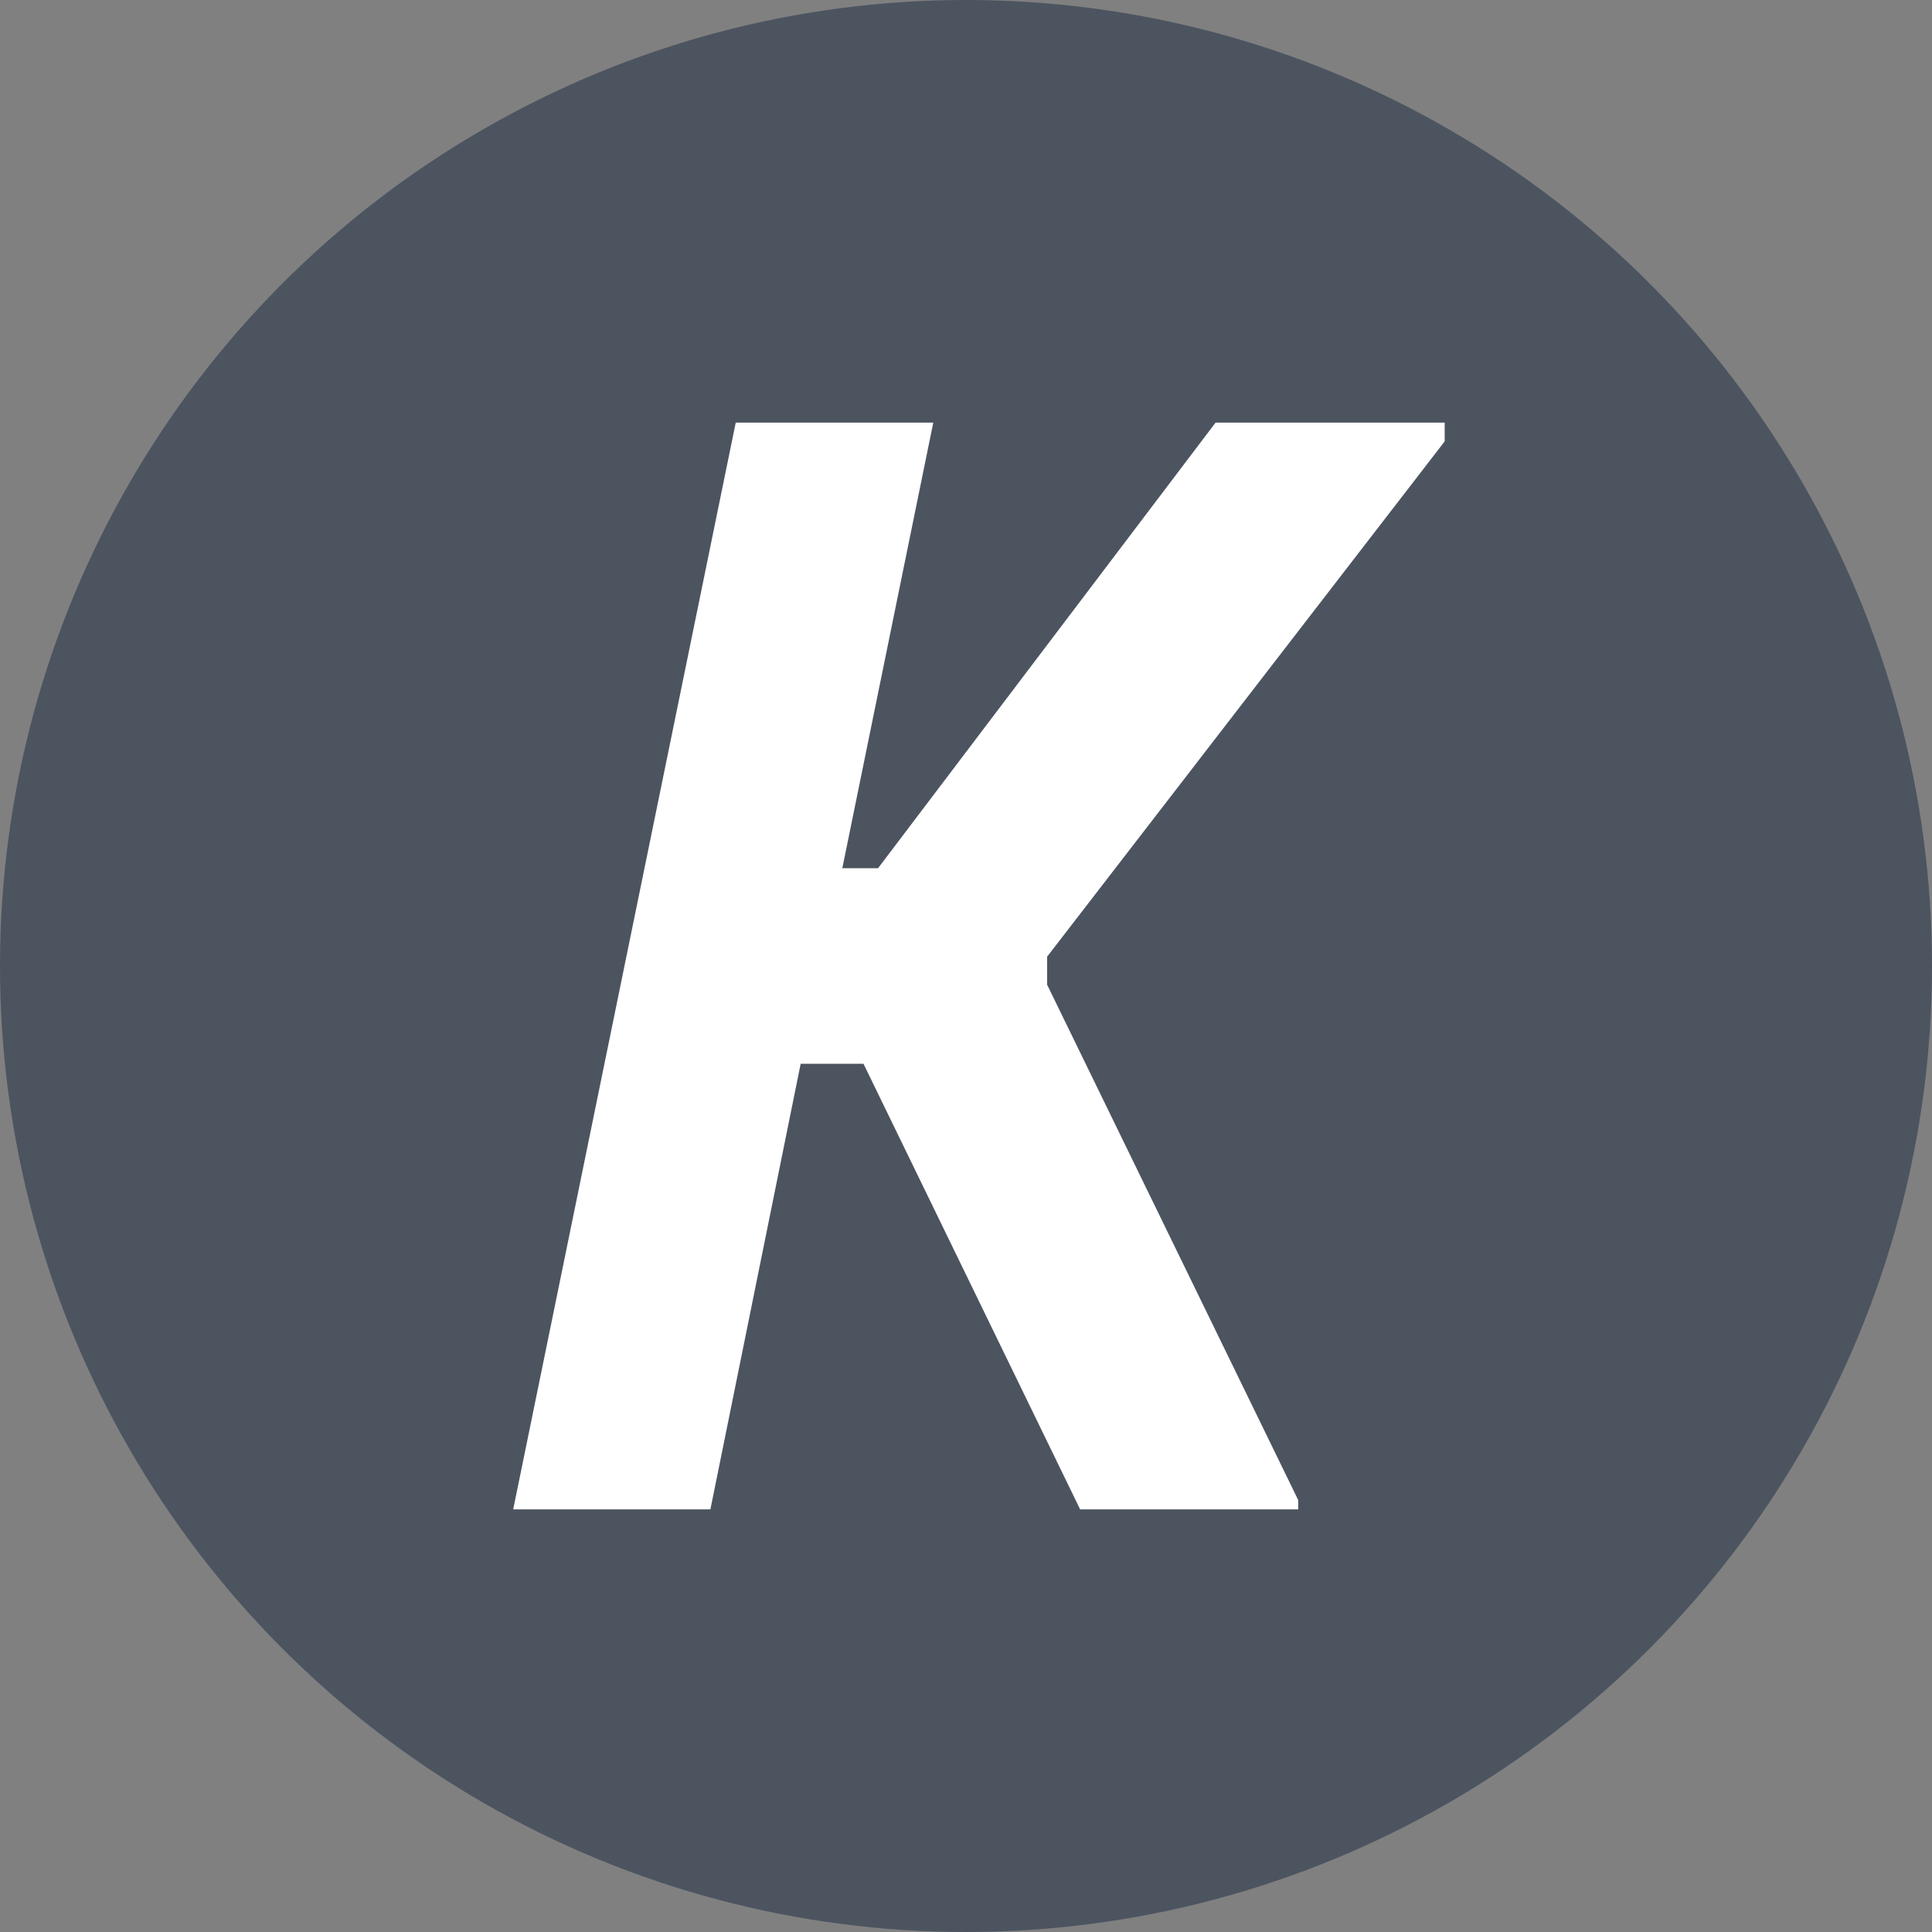 <svg width="64" height="64" viewBox="0 0 64 64" fill="none" xmlns="http://www.w3.org/2000/svg">
<rect x="0" y="0" width="64" height="64" fill="#808080" stroke="none"/>
<circle cx="32" cy="32" r="32" fill="#4C5460"/>
<path d="M23.533 50H17L24.372 14H30.916L27.903 28.76H29.087L40.267 14H47.857V14.621L34.688 31.69V32.621L43.004 49.69V50H35.781L28.605 35.24H26.523L23.533 50Z" fill="white"/>
</svg>
